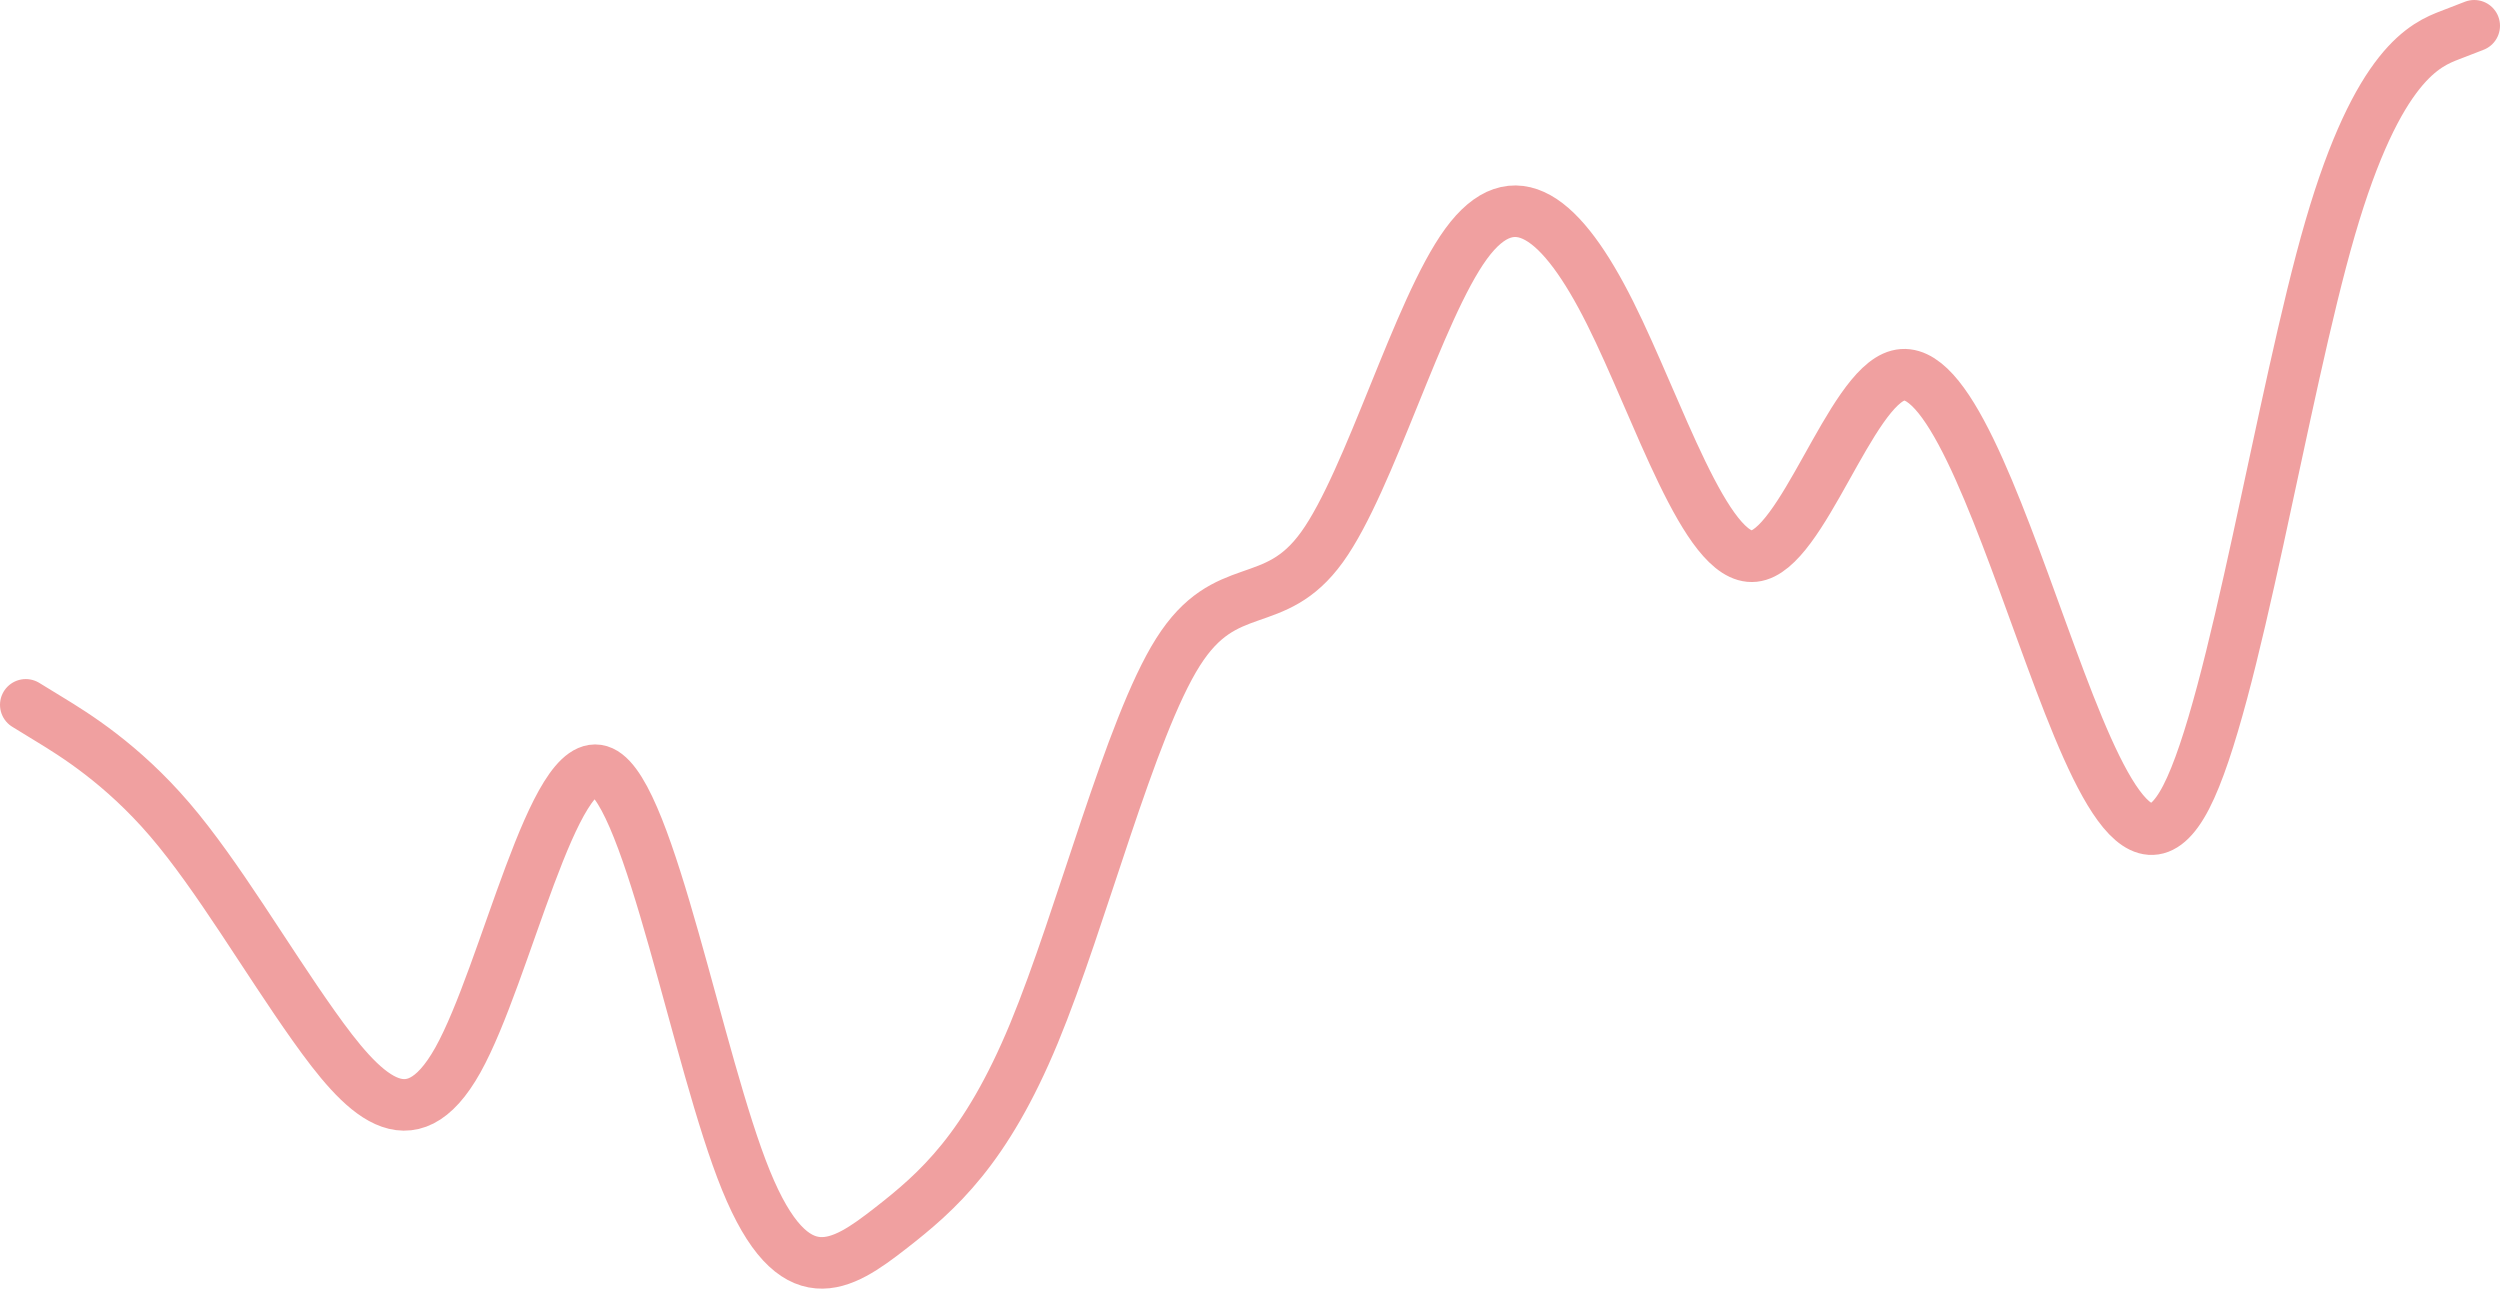 <svg width="97" height="50" viewBox="0 0 97 50" fill="none" xmlns="http://www.w3.org/2000/svg">
<path d="M1 27.348L1.931 27.918C2.863 28.487 4.725 29.627 6.588 31.802C8.451 33.977 10.314 37.188 12.177 39.81C14.039 42.432 15.902 44.466 17.765 41.13C19.628 37.794 21.49 29.088 23.353 29.943C25.216 30.797 27.078 41.212 28.941 45.792C30.804 50.373 32.667 49.121 34.529 47.674C36.392 46.227 38.255 44.586 40.118 40.092C41.98 35.597 43.843 28.248 45.706 25.302C47.569 22.356 49.431 23.812 51.294 21.228C53.157 18.644 55.02 12.02 56.882 9.464C58.745 6.909 60.608 8.423 62.471 12.14C64.333 15.857 66.196 21.778 68.059 21.578C69.922 21.378 71.784 15.058 73.647 14.57C75.51 14.083 77.373 19.429 79.235 24.541C81.098 29.653 82.961 34.532 84.823 30.93C86.686 27.327 88.549 15.244 90.412 8.843C92.275 2.441 94.137 1.72 95.069 1.36L96 1" stroke="#F0A0A0" stroke-width="2" stroke-linecap="round"/>
</svg>
